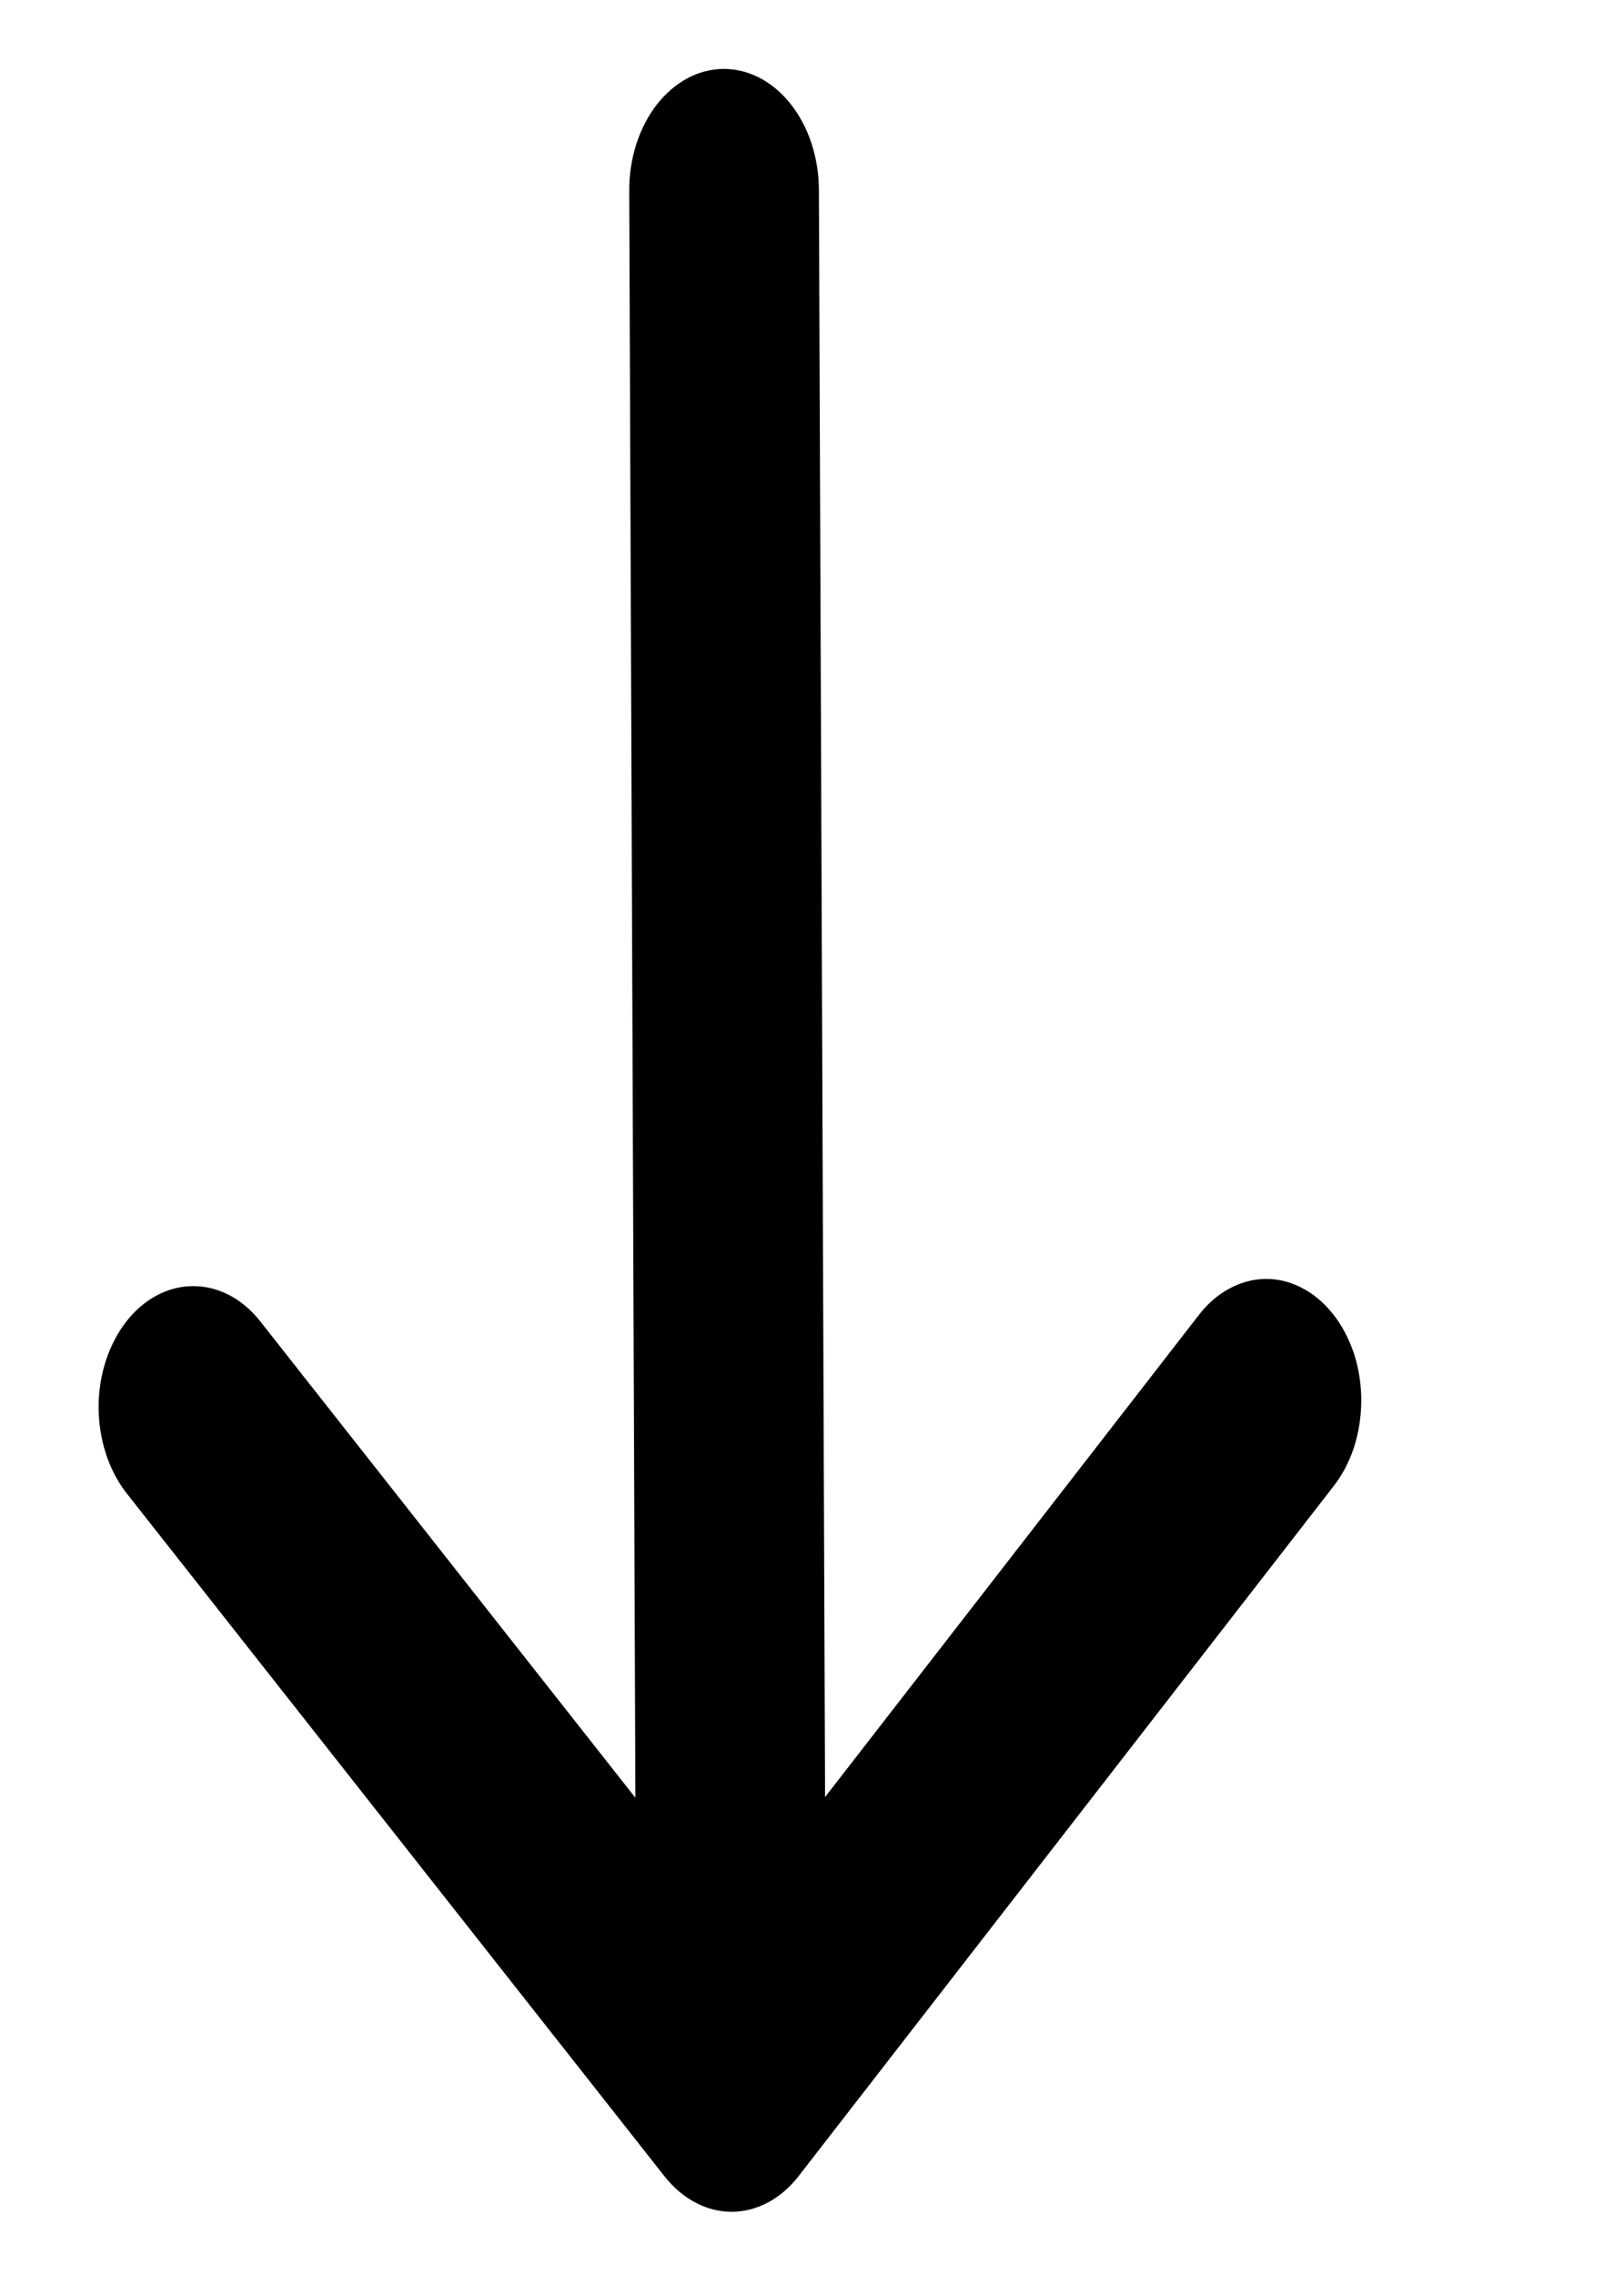 <svg width="10" height="14" viewBox="0 0 10 14" fill="none" xmlns="http://www.w3.org/2000/svg" xmlns:xlink="http://www.w3.org/1999/xlink">
<path d="M4.91,0.644C4.8,0.504 4.651,0.425 4.497,0.425C4.342,0.425 4.193,0.504 4.084,0.644L0.78,4.869C0.724,4.938 0.68,5.02 0.649,5.111C0.619,5.202 0.603,5.3 0.602,5.399C0.601,5.499 0.616,5.597 0.645,5.689C0.675,5.78 0.718,5.864 0.773,5.934C0.828,6.004 0.893,6.06 0.965,6.097C1.037,6.135 1.113,6.154 1.191,6.153C1.269,6.152 1.345,6.131 1.416,6.092C1.488,6.053 1.552,5.996 1.606,5.925L3.913,2.975L3.913,12.865C3.913,13.063 3.974,13.253 4.084,13.393C4.193,13.533 4.342,13.612 4.497,13.612C4.652,13.612 4.8,13.533 4.91,13.393C5.019,13.253 5.081,13.063 5.081,12.865L5.081,2.975L7.387,5.925C7.497,6.061 7.645,6.136 7.798,6.134C7.951,6.133 8.098,6.054 8.206,5.916C8.314,5.777 8.376,5.59 8.377,5.394C8.378,5.198 8.319,5.01 8.213,4.869L4.91,0.644Z" transform="rotate(179.78 4.489 7.018)" fill="#000000"/>
</svg>
